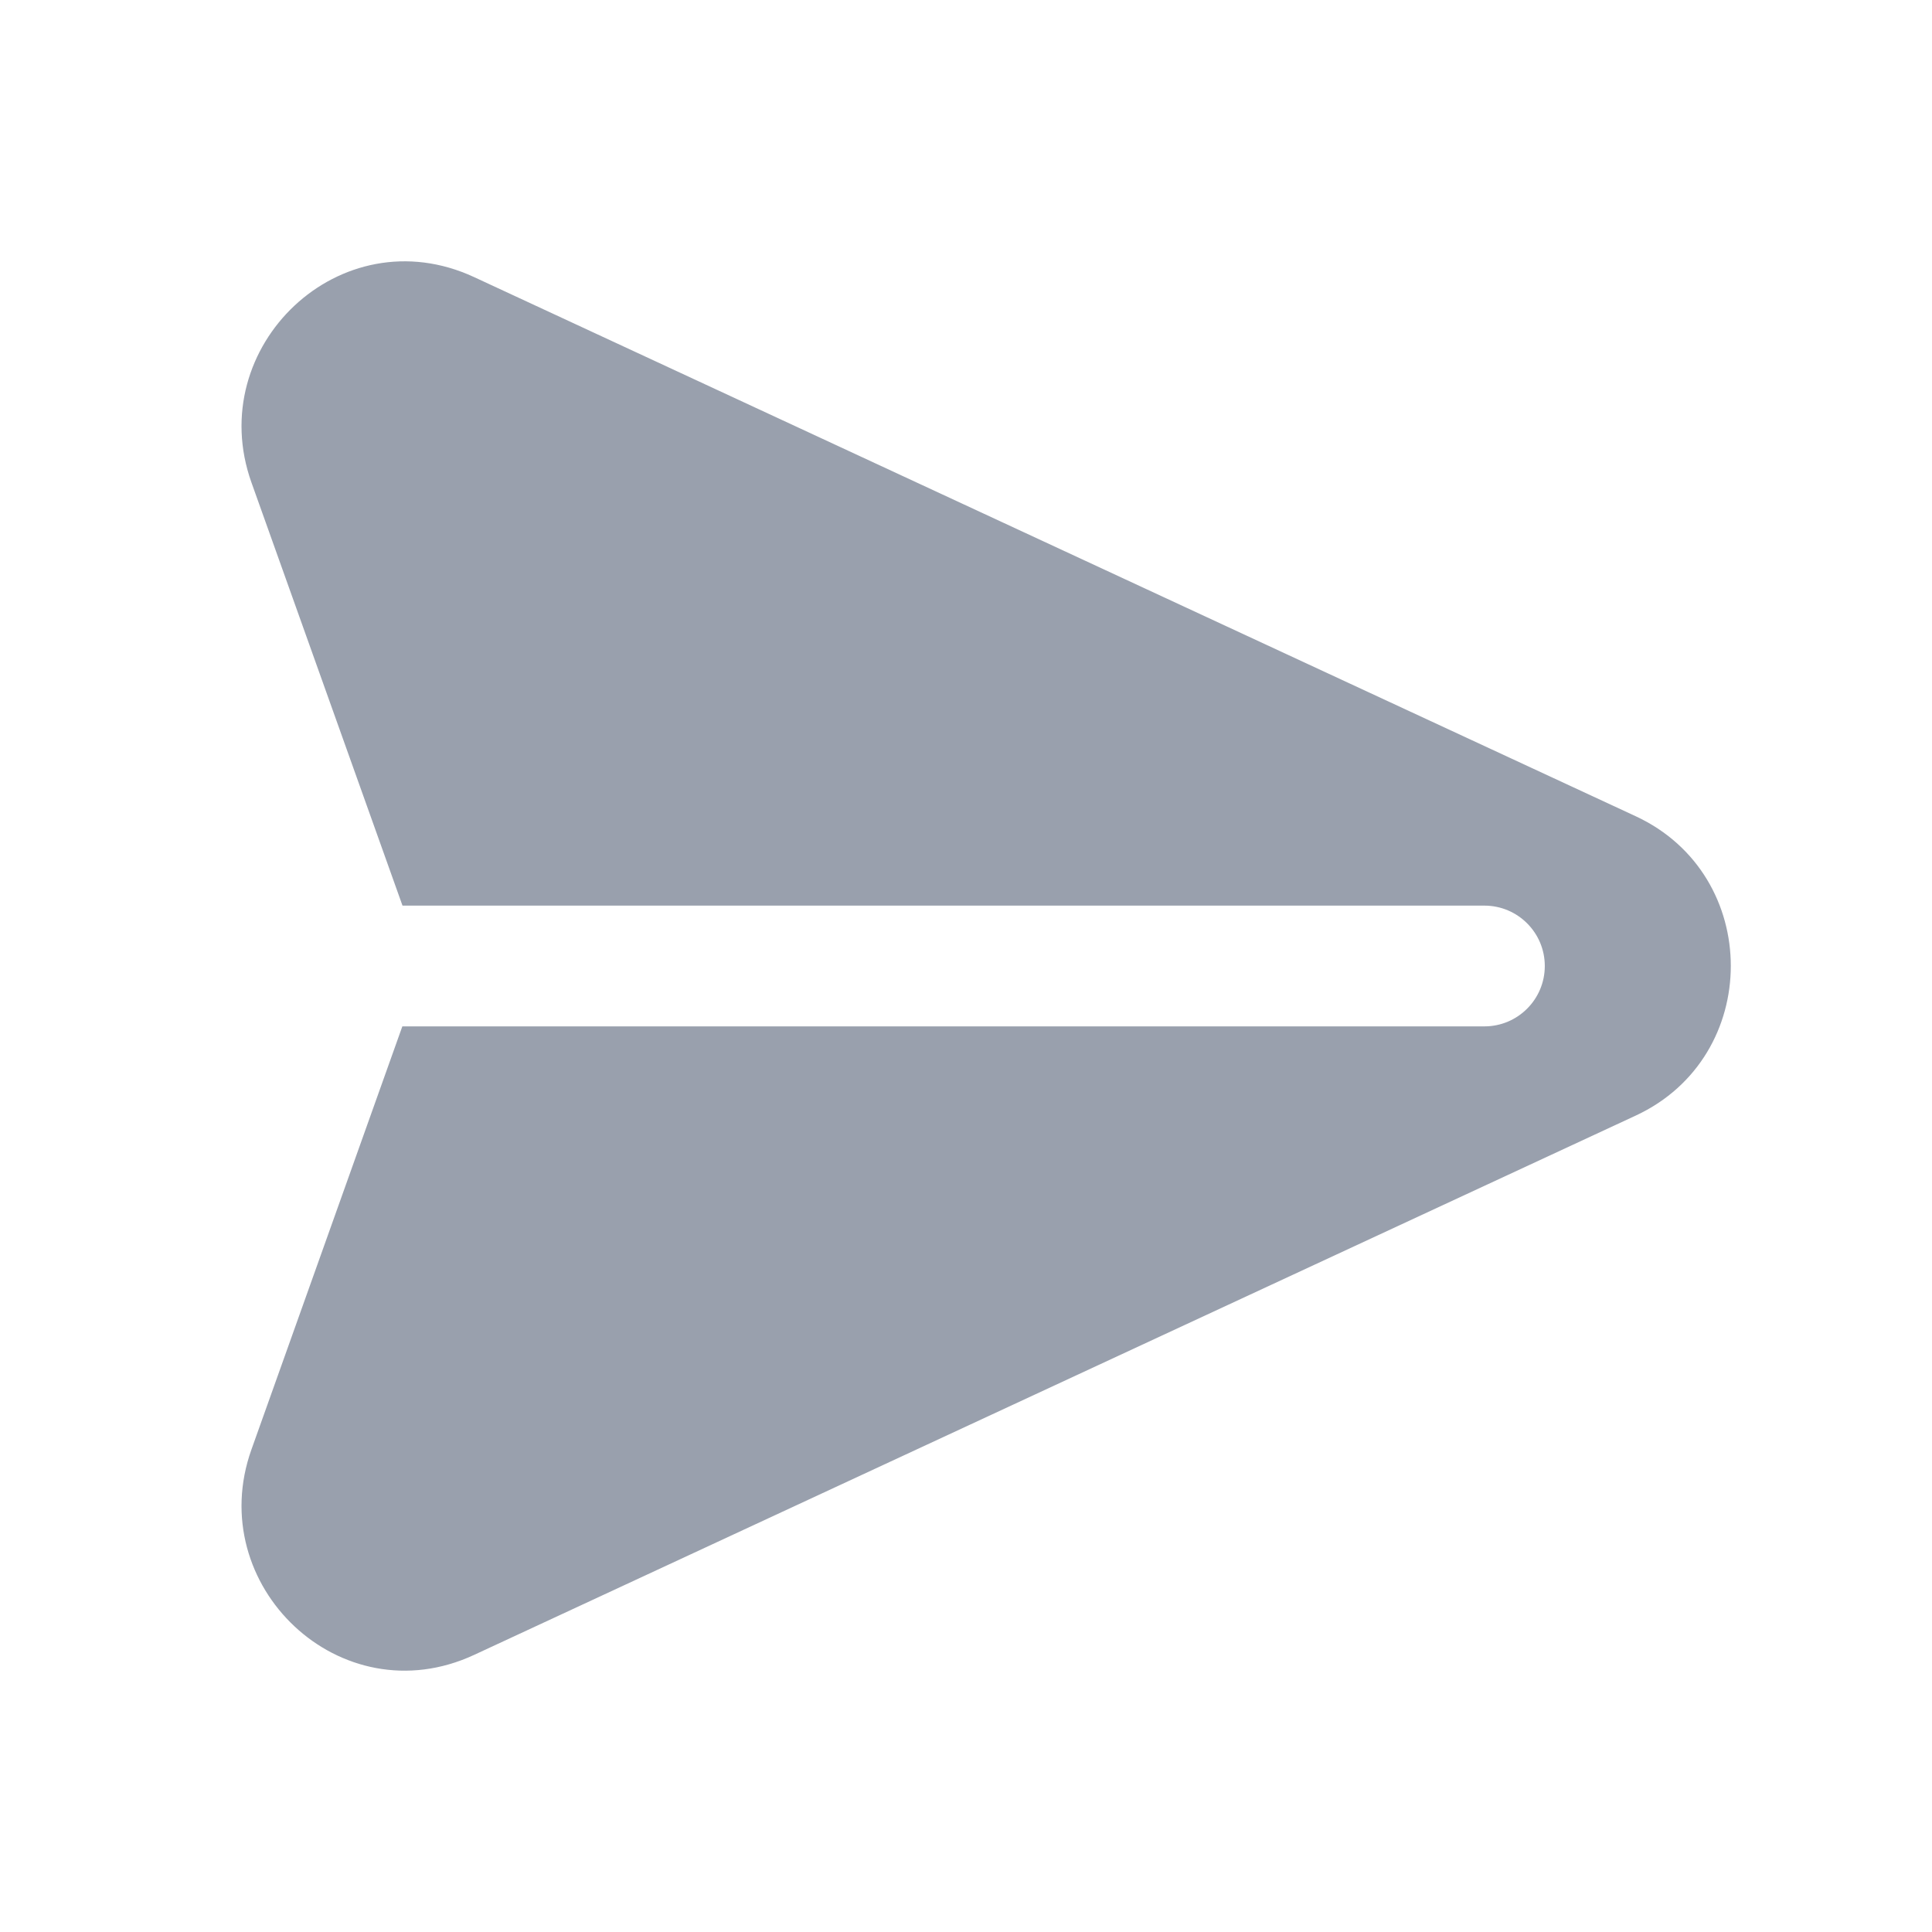 <svg width="24" height="24" viewBox="0 0 24 24" fill="none" xmlns="http://www.w3.org/2000/svg">
<path fill-rule="evenodd" clip-rule="evenodd" d="M5.889 3.442C4.229 2.672 2.521 4.308 3.124 5.995L5 11.25H18.44C18.854 11.25 19.19 11.586 19.19 12C19.19 12.414 18.854 12.75 18.44 12.75H4.998L3.124 18.005C2.521 19.692 4.229 21.328 5.889 20.558L20.318 13.859C21.895 13.128 21.895 10.87 20.318 10.139L5.889 3.442Z" fill="#99A0AD"/>
</svg>
